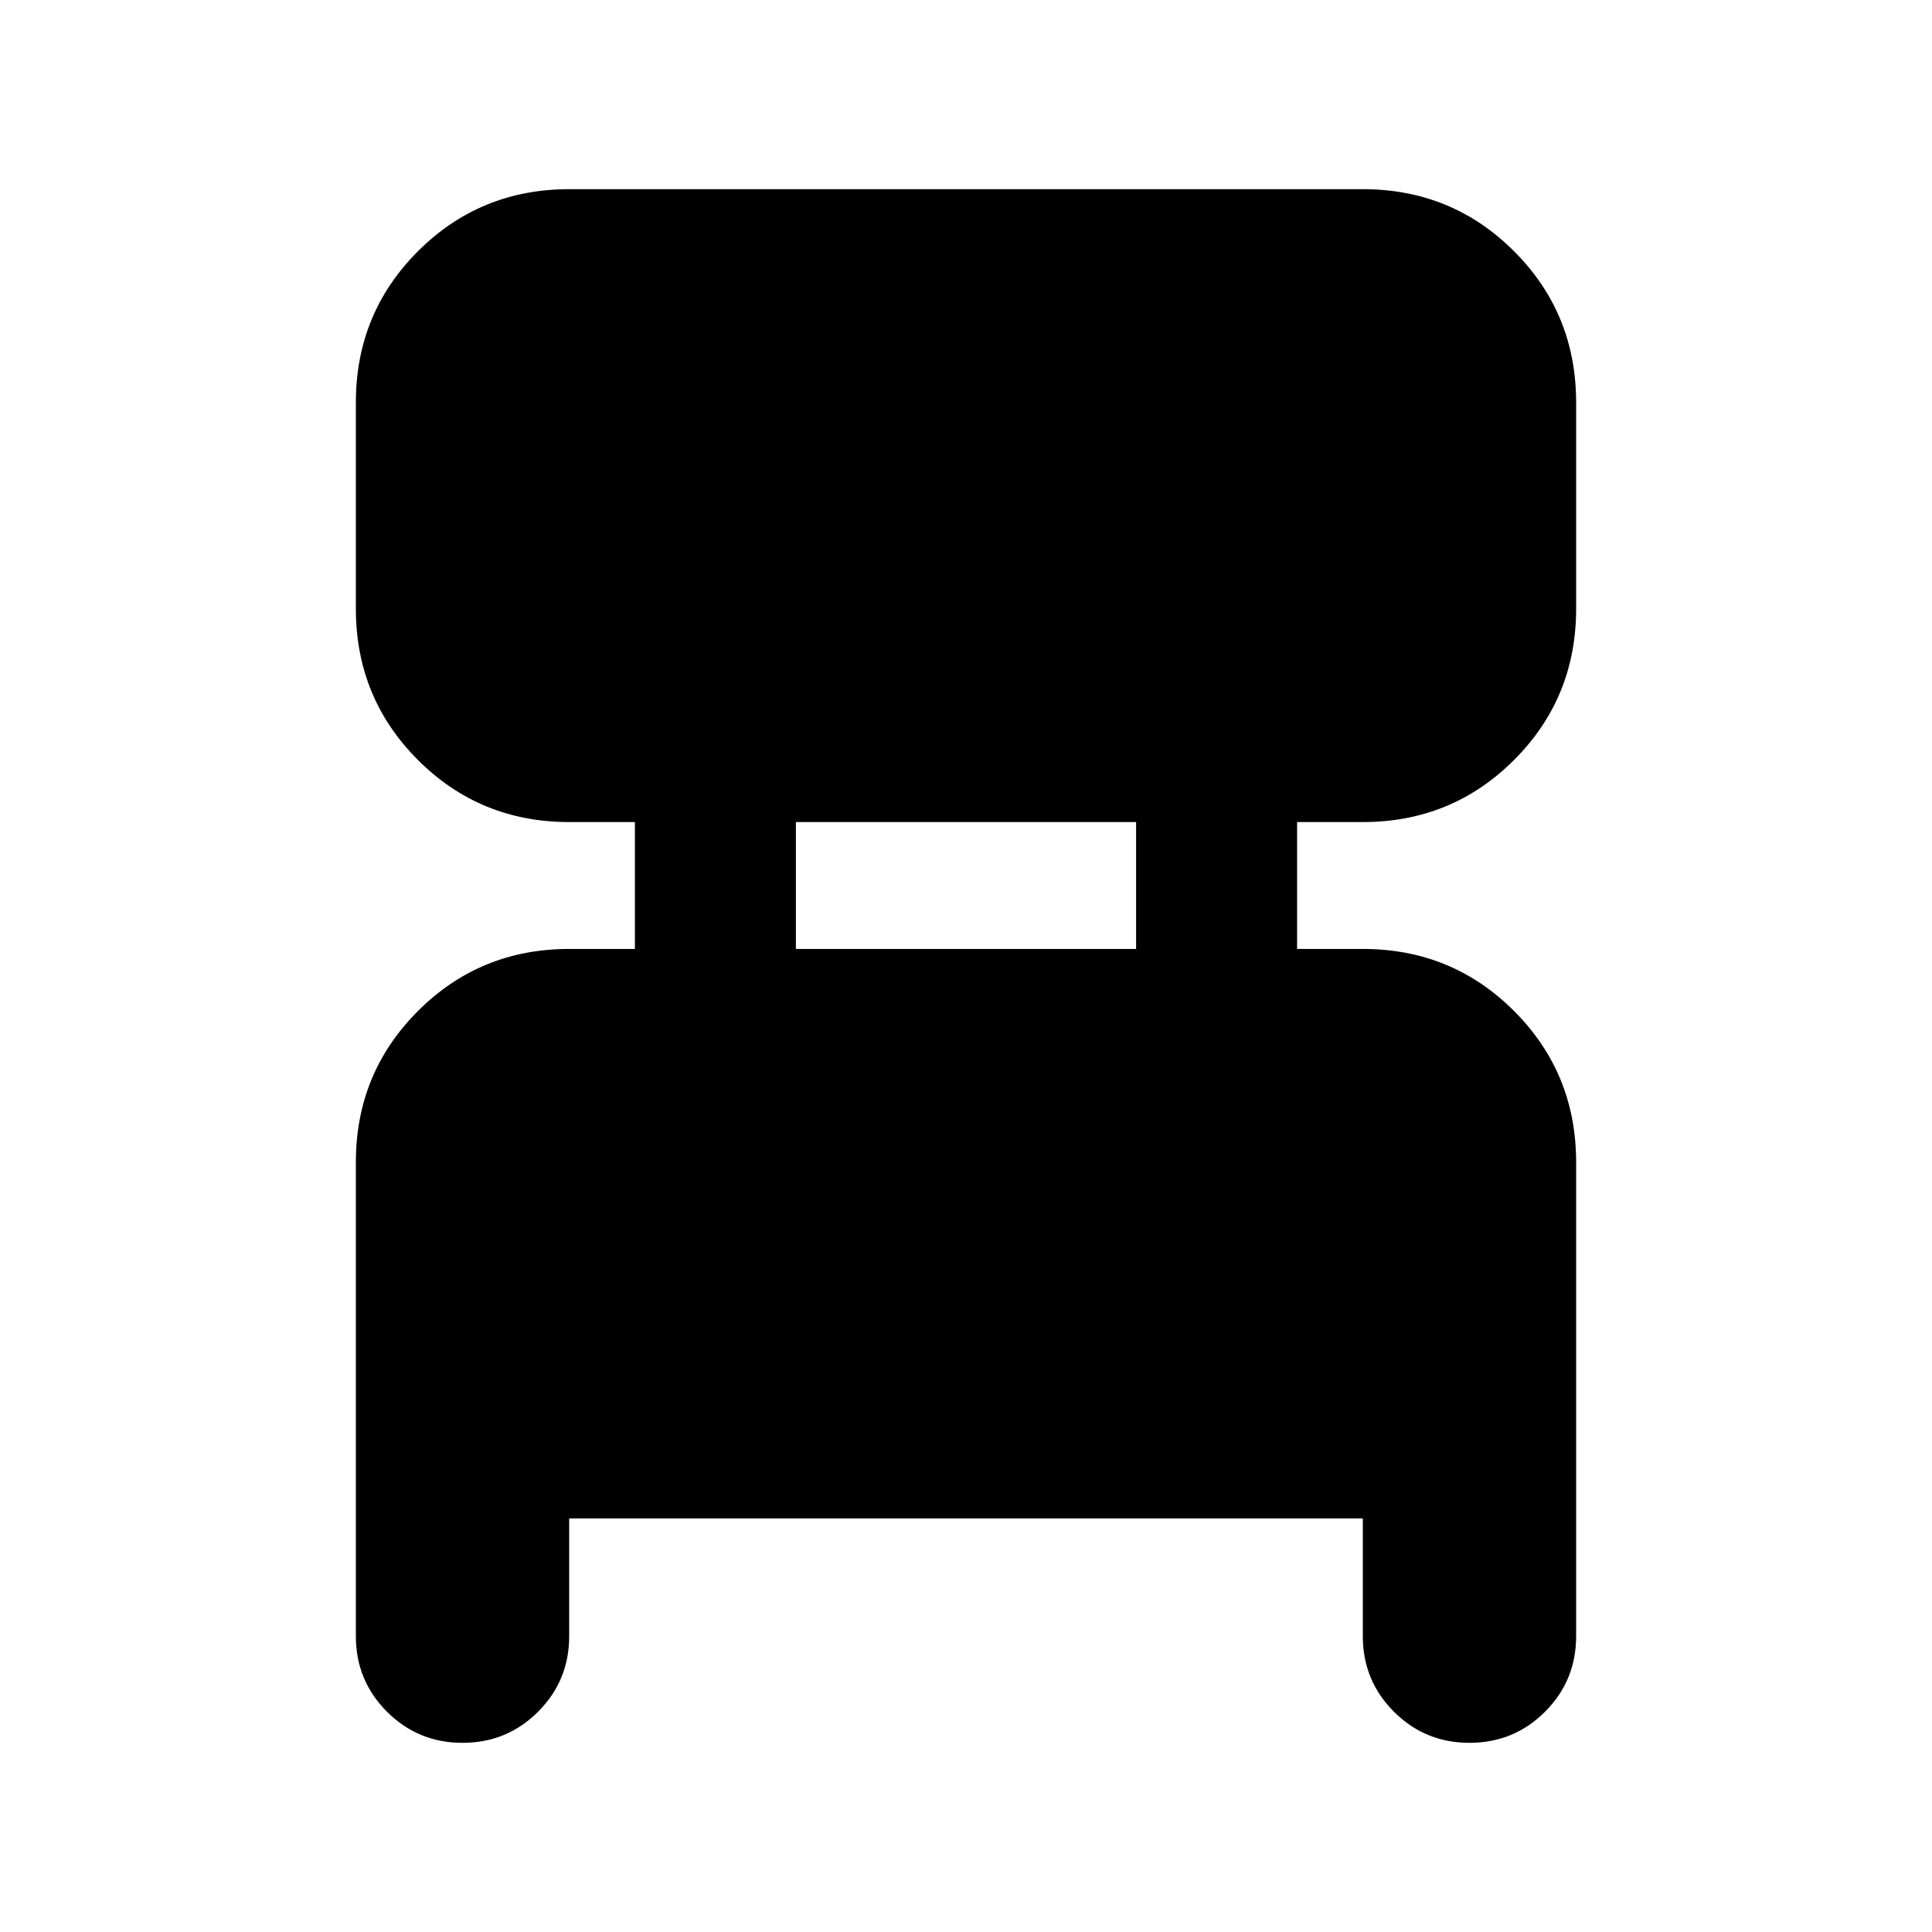 <svg xmlns="http://www.w3.org/2000/svg" height="24" viewBox="0 -960 960 960" width="24"><path d="M176.825-146.999v-235.478q0-44.305 30.848-75.153 30.848-30.849 75.153-30.849h32.652v-63.042h-32.652q-44.305 0-75.153-30.849-30.848-30.848-30.848-75.153V-760q0-44.305 30.848-75.153 30.848-30.848 75.153-30.848h394.348q44.305 0 75.153 30.848 30.848 30.848 30.848 75.153v102.477q0 44.305-30.848 75.153-30.848 30.849-75.153 30.849h-32.652v63.042h32.652q44.305 0 75.153 30.849 30.848 30.848 30.848 75.153v235.478q0 22.087-15.457 37.544-15.456 15.456-37.544 15.456-22.087 0-37.544-15.456-15.456-15.457-15.456-37.544v-58.521H282.826v58.521q0 22.087-15.456 37.544-15.457 15.456-37.544 15.456-22.088 0-37.544-15.456-15.457-15.457-15.457-37.544Zm218.653-341.48h169.044v-63.042H395.478v63.042Z"/></svg>